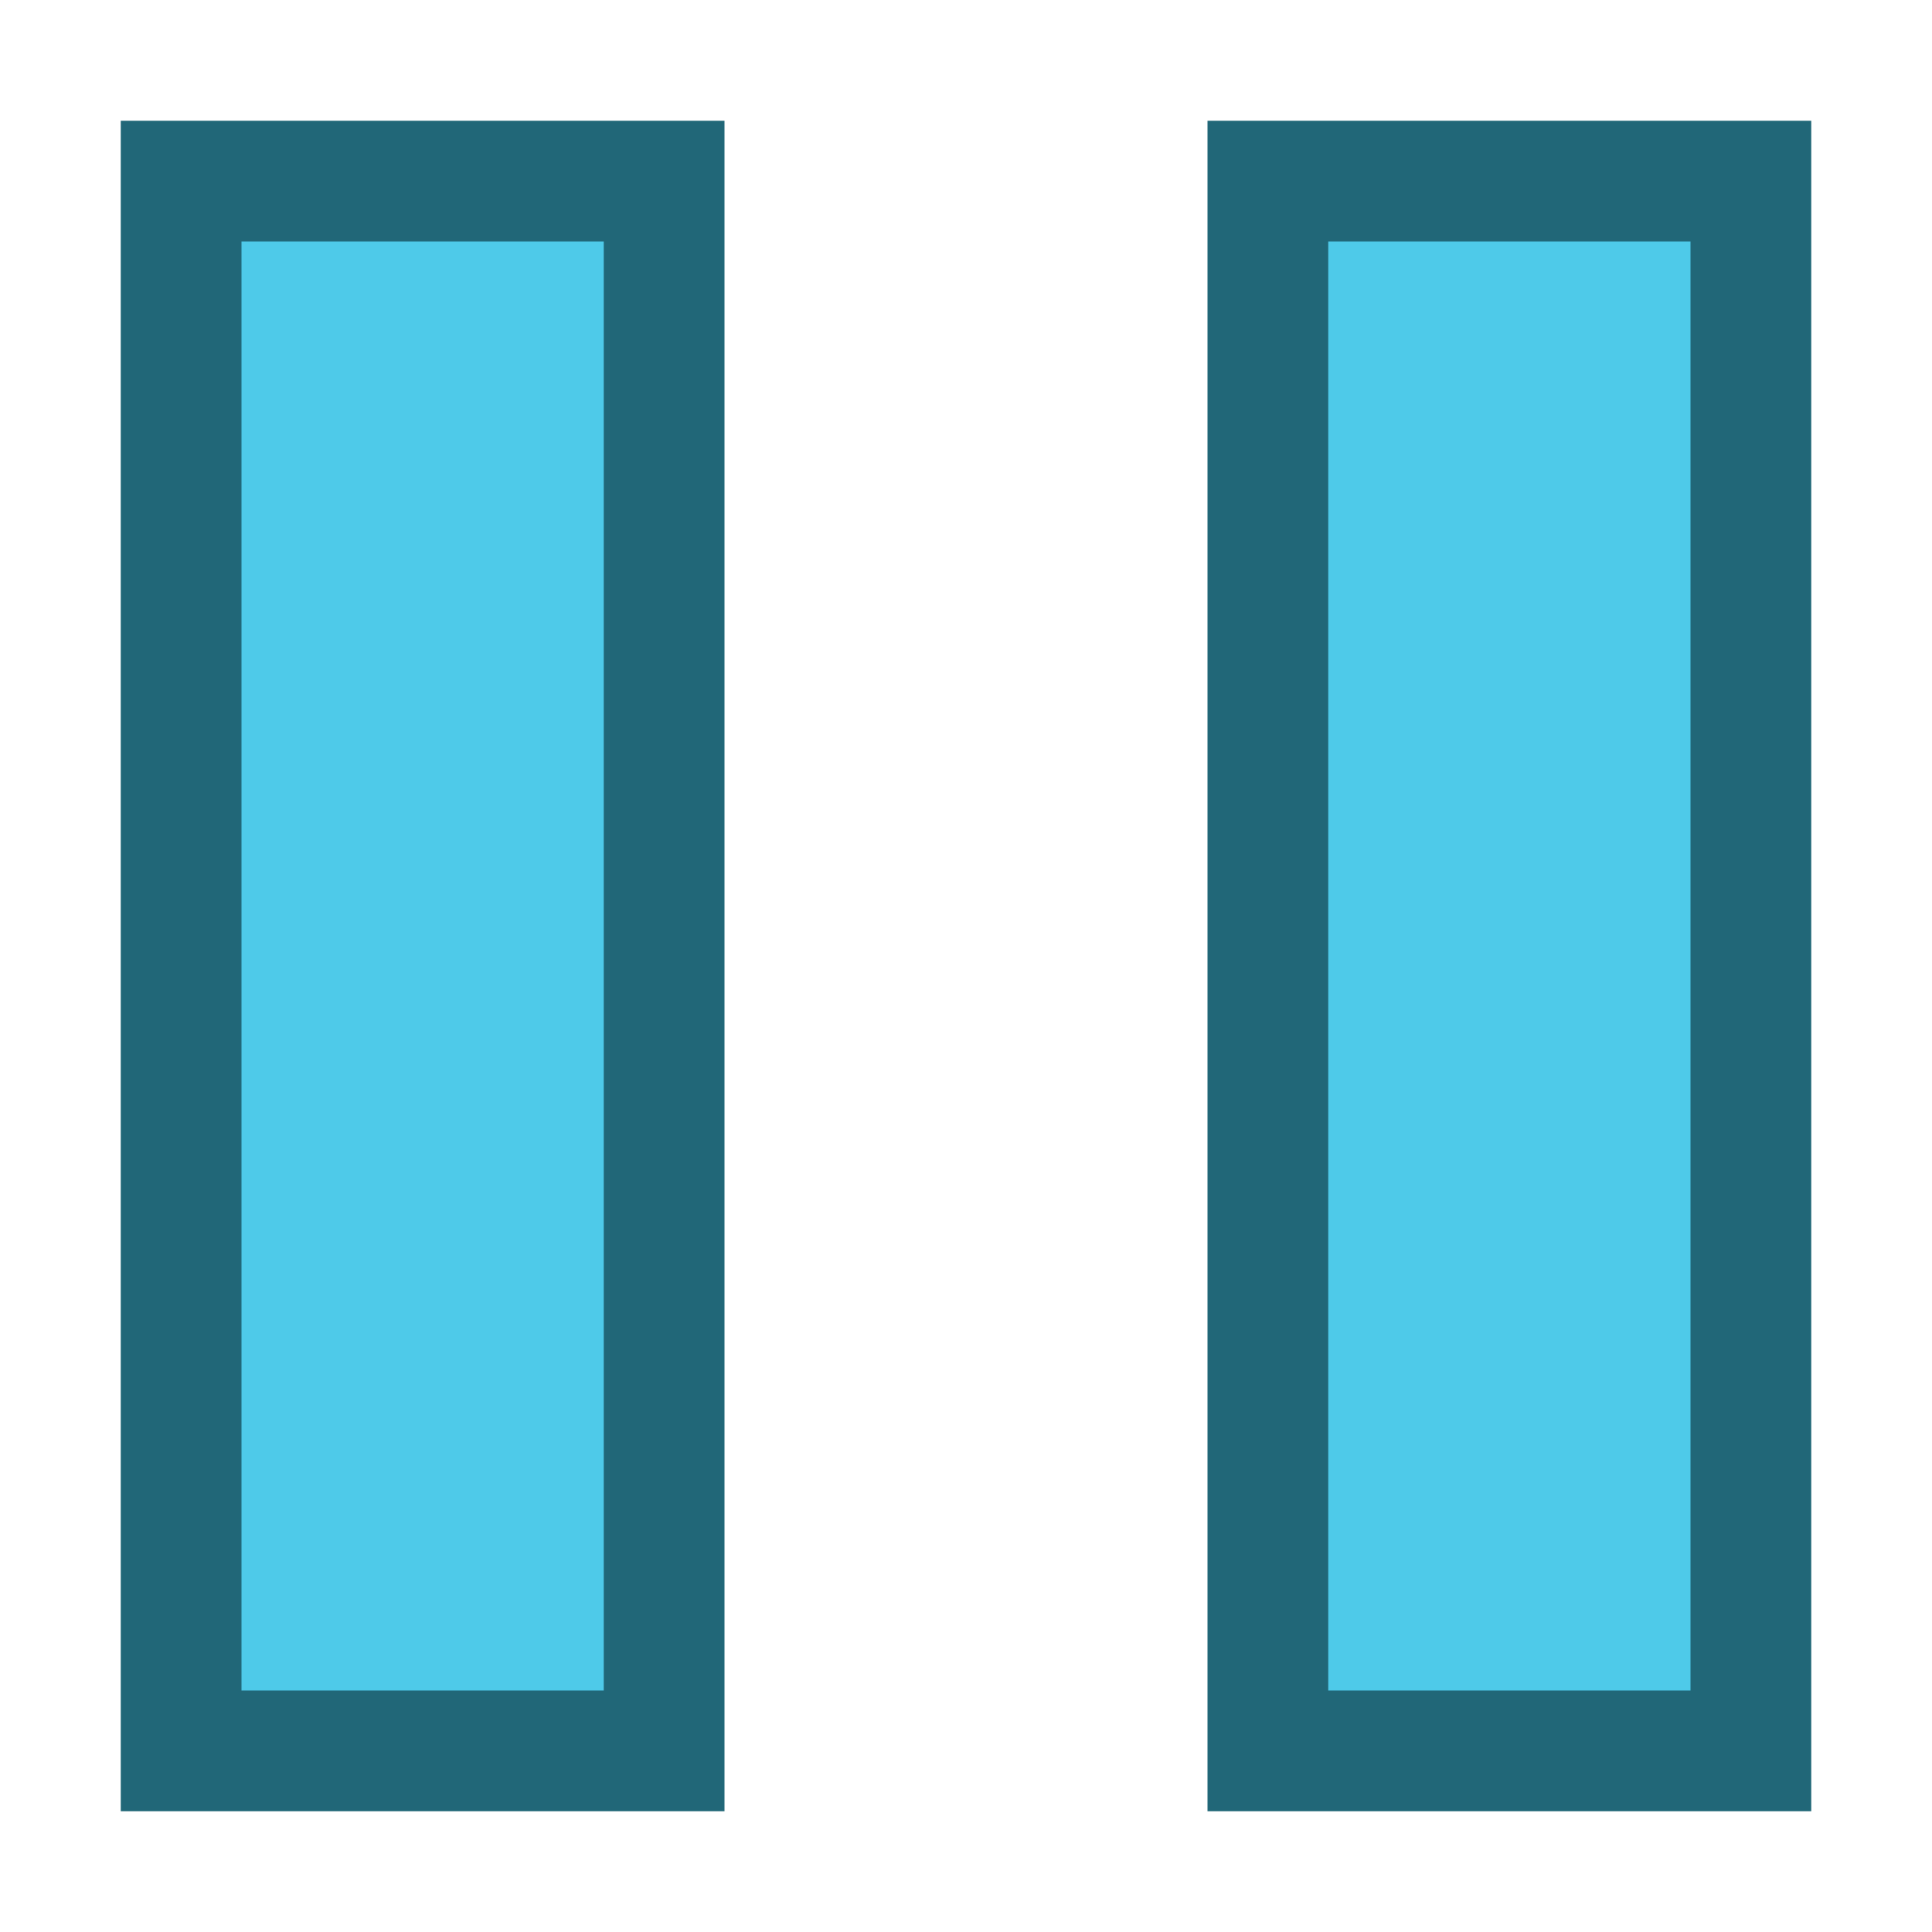 <?xml version="1.0" encoding="UTF-8" standalone="no"?>
<!-- Created with Inkscape (http://www.inkscape.org/) -->

<svg
   xmlns:dc="http://purl.org/dc/elements/1.1/"
   xmlns:cc="http://creativecommons.org/ns#"
   xmlns:rdf="http://www.w3.org/1999/02/22-rdf-syntax-ns#"
   xmlns:svg="http://www.w3.org/2000/svg"
   xmlns="http://www.w3.org/2000/svg"
   xmlns:sodipodi="http://sodipodi.sourceforge.net/DTD/sodipodi-0.dtd"
   xmlns:inkscape="http://www.inkscape.org/namespaces/inkscape"
   width="16"
   height="16"
   id="svg2"
   version="1.1"
   inkscape:version="0.92.1 r15371"
   sodipodi:docname="gtk-media-pause.svg">
  <defs
     id="defs4" />
  <sodipodi:namedview
     id="base"
     pagecolor="#ffffff"
     bordercolor="#666666"
     borderopacity="1.0"
     inkscape:pageopacity="0.0"
     inkscape:pageshadow="2"
     inkscape:zoom="16.588781"
     inkscape:cx="0.90667268"
     inkscape:cy="9.3172913"
     inkscape:document-units="px"
     inkscape:current-layer="layer1"
     showgrid="true"
     inkscape:window-width="1914"
     inkscape:window-height="1008"
     inkscape:window-x="0"
     inkscape:window-y="24"
     inkscape:window-maximized="1"
     showguides="true"
     inkscape:guide-bbox="true">
    <inkscape:grid
       type="xygrid"
       id="grid823" />
  </sodipodi:namedview>
  <g
     inkscape:label="Capa 1"
     inkscape:groupmode="layer"
     id="layer1"
     transform="translate(0,-1036.362)">
    <g
       transform="matrix(1.75,0,0,1.75,-286,162.362)"
       id="layer9"
       style="display:inline;fill:#4ecae9;fill-opacity:1" />
    <g
       style="fill:#4ecae9;fill-opacity:1"
       transform="matrix(1.75,0,0,1.75,-286,162.362)"
       id="layer10" />
    <g
       style="fill:#4ecae9;fill-opacity:1"
       transform="matrix(1.75,0,0,1.75,-286,162.362)"
       id="layer11" />
    <path
       inkscape:connector-curvature="0"
       d="m 1,1037.362 v 14 h 5 v -14 z"
       id="path3807-1-1-5-8-6"
       style="color:#bebebe;font-style:normal;font-variant:normal;font-weight:normal;font-stretch:normal;font-size:medium;line-height:normal;font-family:'Andale Mono';text-indent:0pt;text-align:start;text-decoration:none;text-decoration-line:none;letter-spacing:normal;word-spacing:normal;text-transform:none;direction:ltr;text-anchor:start;display:inline;overflow:visible;visibility:visible;fill:#216778;fill-opacity:1;stroke:none;stroke-width:3.416;marker:none" />
    <path
       inkscape:connector-curvature="0"
       d="m 10,1037.362 v 14 h 5 v -14 z"
       id="path3807-1-1-5-8-6-3"
       style="color:#bebebe;font-style:normal;font-variant:normal;font-weight:normal;font-stretch:normal;font-size:medium;line-height:normal;font-family:'Andale Mono';text-indent:0pt;text-align:start;text-decoration:none;text-decoration-line:none;letter-spacing:normal;word-spacing:normal;text-transform:none;direction:ltr;text-anchor:start;display:inline;overflow:visible;visibility:visible;fill:#216778;fill-opacity:1;stroke:none;stroke-width:3.416;marker:none" />
    <g
       style="fill:#4ecae9;fill-opacity:1"
       transform="matrix(1.75,0,0,1.75,-286,162.362)"
       id="layer13" />
    <g
       style="fill:#4ecae9;fill-opacity:1"
       transform="matrix(1.75,0,0,1.75,-286,162.362)"
       id="layer14" />
    <g
       style="fill:#4ecae9;fill-opacity:1"
       transform="matrix(1.75,0,0,1.75,-286,162.362)"
       id="layer15" />
    <path
       inkscape:connector-curvature="0"
       d="m 2,1038.362 v 12 h 3 v -12 z"
       id="path3807-1-1-5-8-6-36"
       style="color:#bebebe;font-style:normal;font-variant:normal;font-weight:normal;font-stretch:normal;font-size:medium;line-height:normal;font-family:'Andale Mono';text-indent:0pt;text-align:start;text-decoration:none;text-decoration-line:none;letter-spacing:normal;word-spacing:normal;text-transform:none;direction:ltr;text-anchor:start;display:inline;overflow:visible;visibility:visible;fill:#4ecae9;fill-opacity:1;stroke:none;stroke-width:2.449;marker:none" />
    <path
       inkscape:connector-curvature="0"
       d="m 11,1038.362 v 12 h 3 v -12 z"
       id="path3807-1-1-5-8-6-36-7"
       style="color:#bebebe;font-style:normal;font-variant:normal;font-weight:normal;font-stretch:normal;font-size:medium;line-height:normal;font-family:'Andale Mono';text-indent:0pt;text-align:start;text-decoration:none;text-decoration-line:none;letter-spacing:normal;word-spacing:normal;text-transform:none;direction:ltr;text-anchor:start;display:inline;overflow:visible;visibility:visible;fill:#4ecae9;fill-opacity:1;stroke:none;stroke-width:2.449;marker:none" />
  </g>
</svg>
